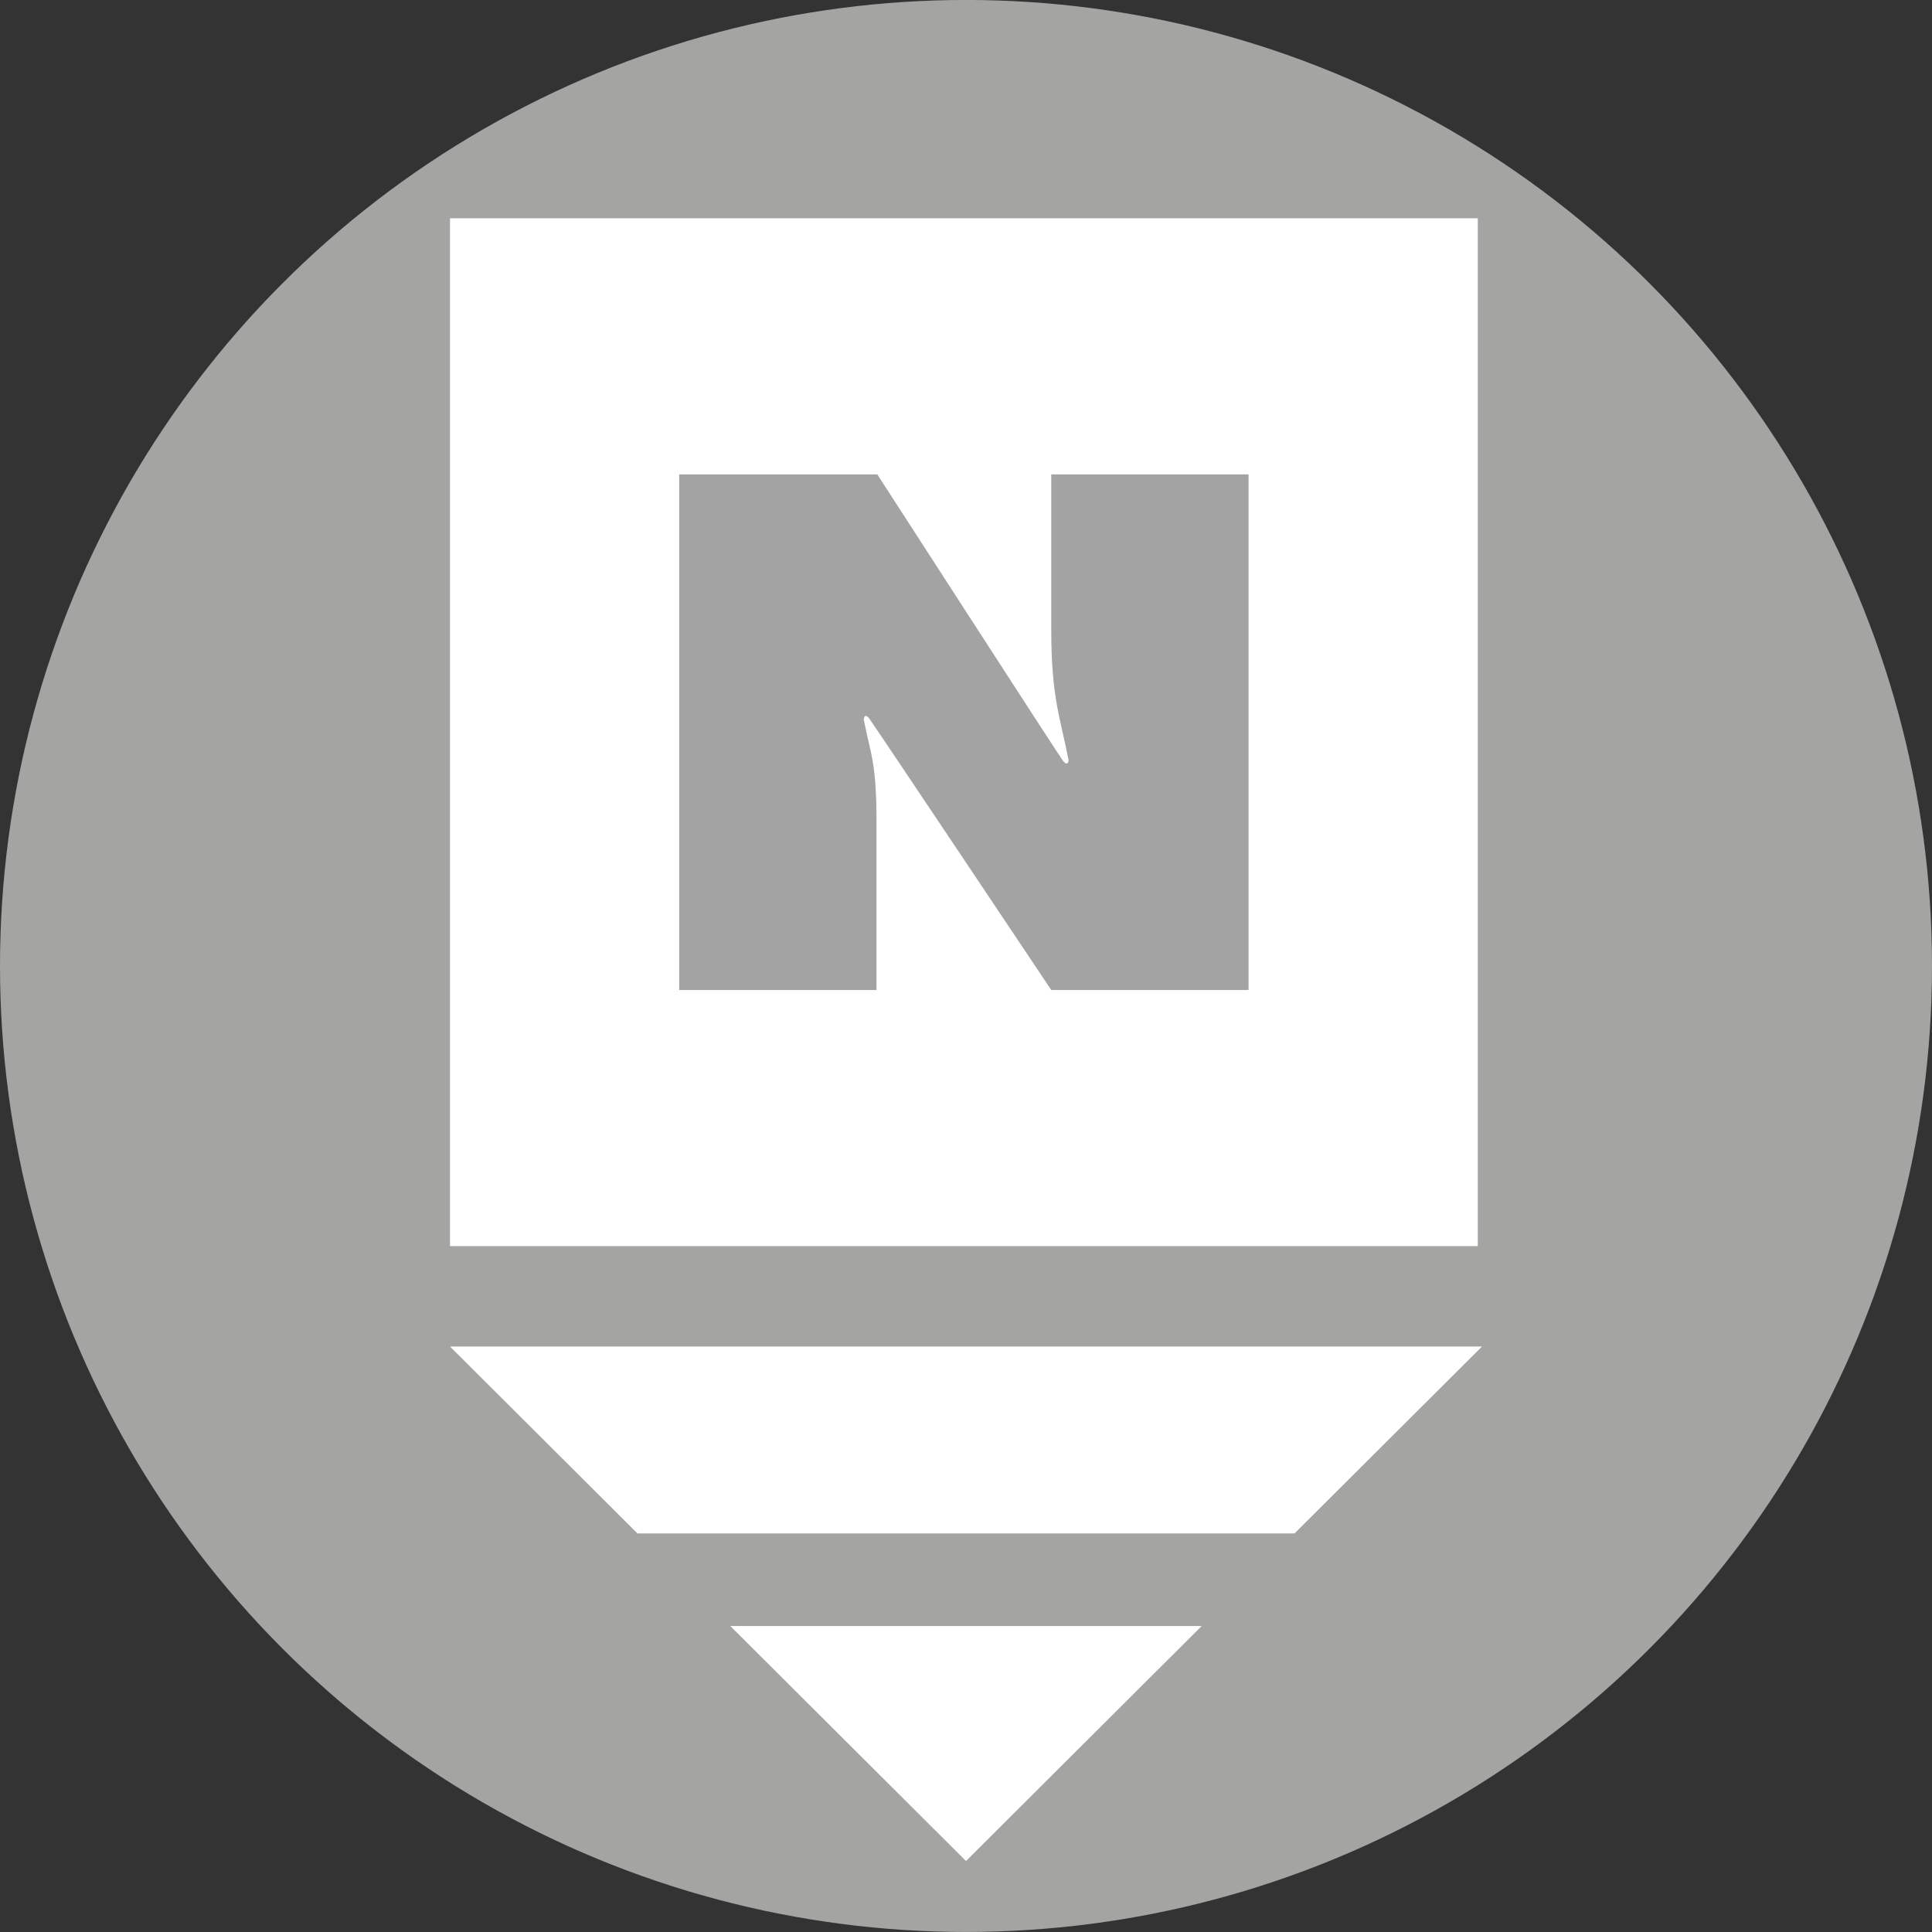 <?xml version="1.0" encoding="utf-8"?>
<!-- Generator: Adobe Illustrator 16.0.3, SVG Export Plug-In . SVG Version: 6.00 Build 0)  -->
<!DOCTYPE svg PUBLIC "-//W3C//DTD SVG 1.0//EN" "http://www.w3.org/TR/2001/REC-SVG-20010904/DTD/svg10.dtd">
<svg version="1.0" id="Layer_1" xmlns="http://www.w3.org/2000/svg" xmlns:xlink="http://www.w3.org/1999/xlink" x="0px" y="0px"
	 width="50px" height="50px" viewBox="0 0 50 50" enable-background="new 0 0 50 50" xml:space="preserve">
<rect x="0" y="0" width="50" height="50" fill="#333333" stroke="none"/>
<g>
	<circle fill="#A4A4A3" cx="25" cy="24.999" r="25"/>
	<g>
		<rect x="11.646" y="5.649" fill="#FFFFFF" width="26.599" height="26.6"/>
		<path fill="#A3A3A3" d="M17.578,12.278h5.127c0,0,4.652,7.201,4.794,7.396c0.14,0.194,0.156,0,0.156,0
			c-0.217-1.115-0.449-1.616-0.449-3.397v-3.999h5.107v13.343h-5.107c0,0-4.559-6.82-4.698-7.008c-0.135-0.188-0.155,0-0.155,0
			c0.175,0.922,0.331,1.074,0.331,2.672v4.336h-5.106V12.278z"/>
		<polygon fill="#FFFFFF" points="38.354,34.848 11.646,34.848 16.498,39.685 33.502,39.685 		"/>
		<polygon fill="#FFFFFF" points="25,48.163 31.1,42.081 18.9,42.081 		"/>
	</g>
</g>
</svg>
